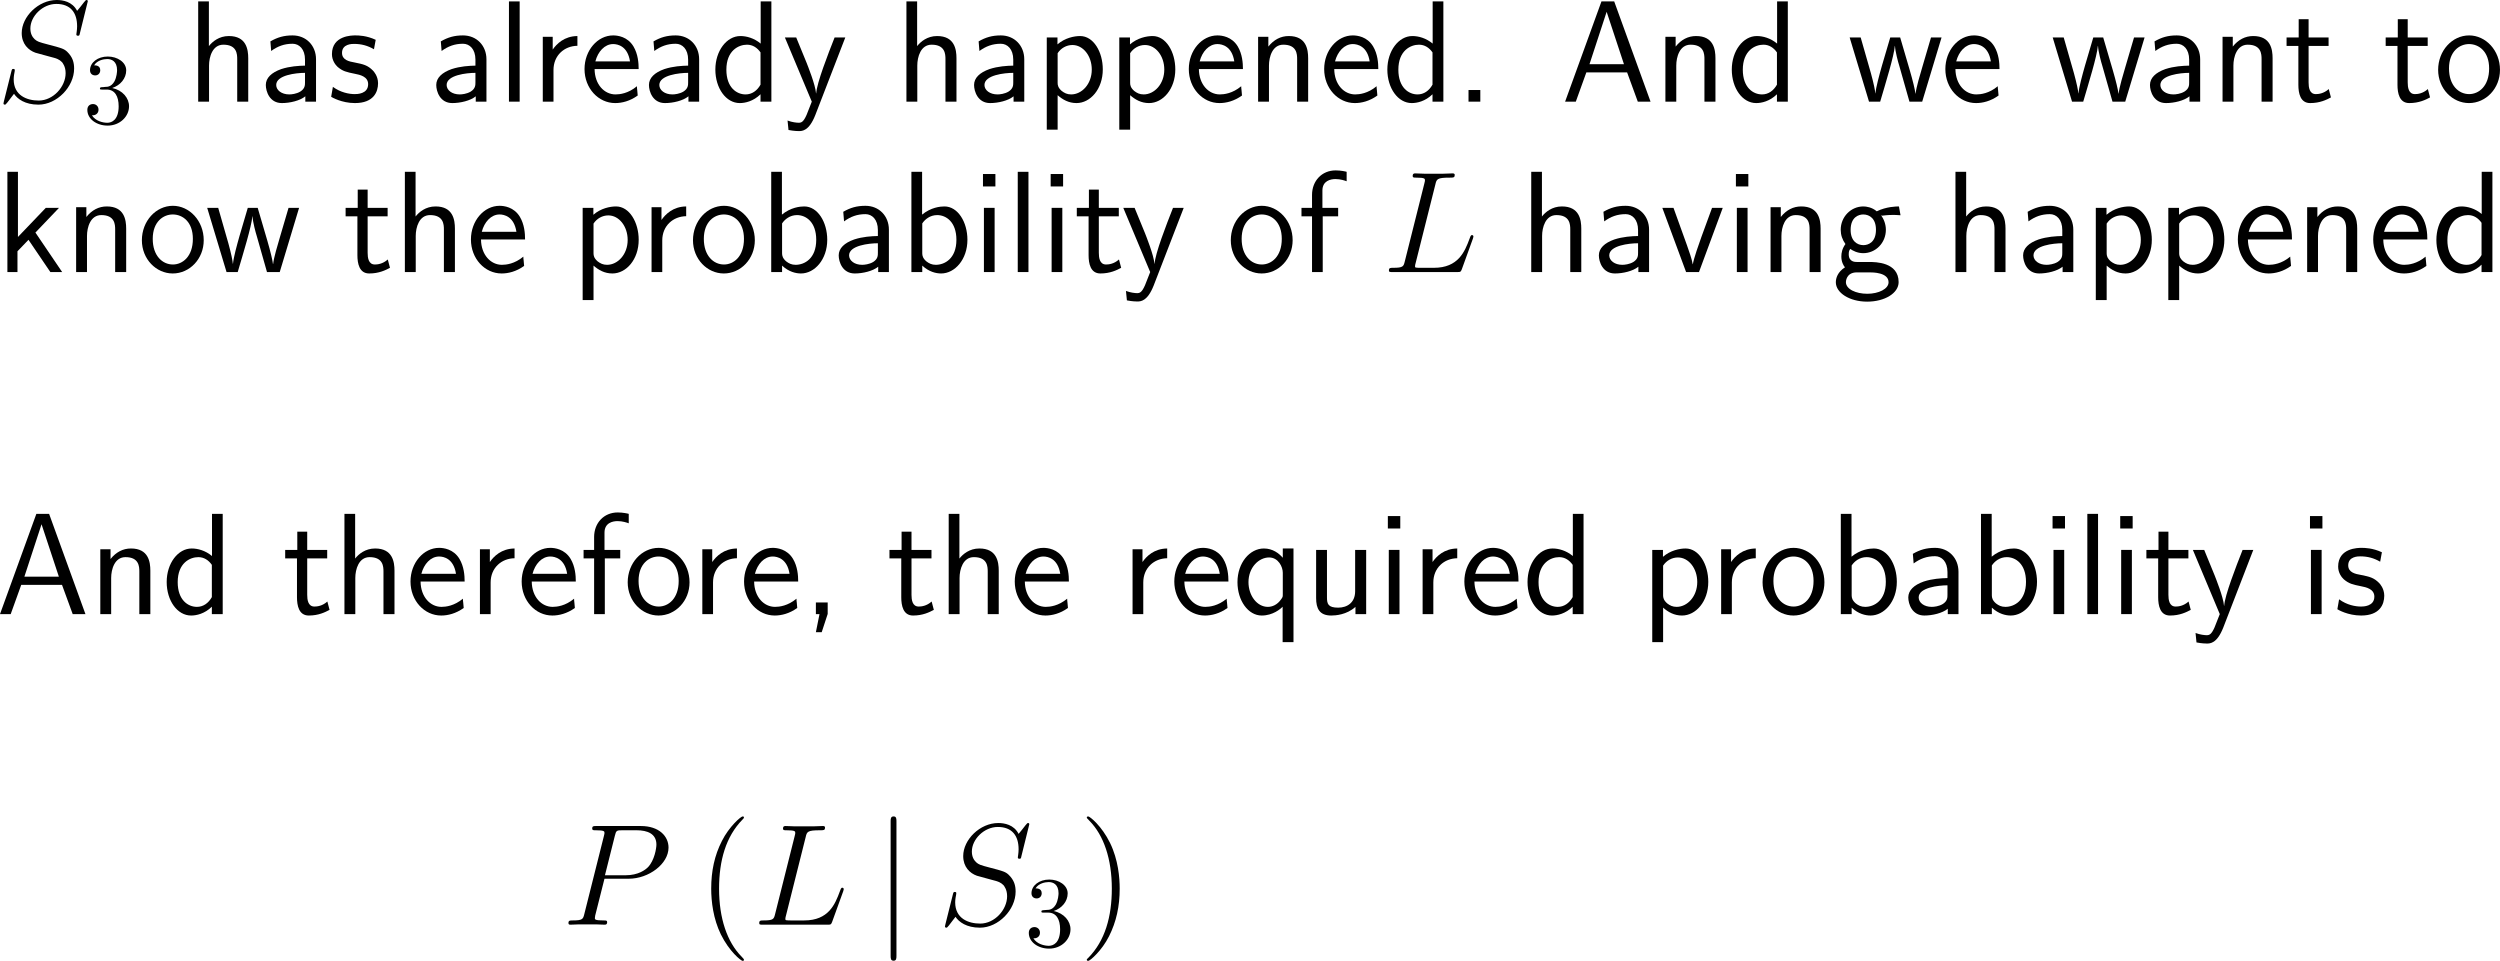 <?xml version="1.0" encoding="UTF-8"?>
<svg xmlns="http://www.w3.org/2000/svg" xmlns:xlink="http://www.w3.org/1999/xlink" width="310.283pt" height="119.259pt" viewBox="0 0 310.283 119.259" version="1.1">
<g id="surface1">
<path style=" stroke:none;fill-rule:nonzero;fill:rgb(0%,0%,0%);fill-opacity:1;" d="M 10.898 0.156 C 10.898 0 10.781 0 10.742 0 C 10.664 0 10.645 0.02 10.43 0.273 C 10.332 0.41 9.59 1.348 9.57 1.348 C 8.984 0.195 7.793 0 7.051 0 C 4.766 0 2.695 2.07 2.695 4.102 C 2.695 5.449 3.516 6.23 4.395 6.543 C 4.59 6.602 5.645 6.895 6.172 7.031 C 7.09 7.266 7.324 7.344 7.715 7.734 C 7.773 7.832 8.145 8.242 8.145 9.082 C 8.145 10.762 6.602 12.48 4.805 12.48 C 3.34 12.48 1.699 11.855 1.699 9.844 C 1.699 9.492 1.777 9.062 1.816 8.887 C 1.816 8.828 1.836 8.75 1.836 8.711 C 1.836 8.633 1.816 8.555 1.66 8.555 C 1.504 8.555 1.484 8.574 1.406 8.887 L 0.488 12.559 C 0.488 12.578 0.43 12.812 0.43 12.832 C 0.43 12.988 0.566 12.988 0.605 12.988 C 0.684 12.988 0.703 12.969 0.918 12.715 L 1.738 11.641 C 2.168 12.285 3.105 12.988 4.766 12.988 C 7.07 12.988 9.199 10.762 9.199 8.516 C 9.199 7.754 9.023 7.09 8.34 6.426 C 7.949 6.055 7.637 5.957 5.977 5.527 C 4.785 5.215 4.629 5.156 4.297 4.863 C 3.984 4.57 3.77 4.141 3.77 3.535 C 3.77 2.012 5.293 0.488 6.992 0.488 C 8.75 0.488 9.57 1.562 9.57 3.262 C 9.57 3.73 9.473 4.199 9.473 4.277 C 9.473 4.434 9.629 4.434 9.688 4.434 C 9.844 4.434 9.863 4.395 9.922 4.102 Z M 10.898 0.156 "/>
<path style=" stroke:none;fill-rule:nonzero;fill:rgb(0%,0%,0%);fill-opacity:1;" d="M 13.926 10.922 C 14.941 10.59 15.664 9.73 15.664 8.734 C 15.664 7.719 14.57 7.016 13.379 7.016 C 12.129 7.016 11.172 7.758 11.172 8.715 C 11.172 9.125 11.445 9.359 11.816 9.359 C 12.188 9.359 12.441 9.086 12.441 8.715 C 12.441 8.109 11.855 8.109 11.68 8.109 C 12.051 7.484 12.871 7.328 13.32 7.328 C 13.848 7.328 14.531 7.602 14.531 8.715 C 14.531 8.871 14.492 9.594 14.18 10.141 C 13.809 10.746 13.379 10.785 13.066 10.785 C 12.969 10.805 12.676 10.824 12.578 10.824 C 12.48 10.844 12.402 10.863 12.402 10.98 C 12.402 11.117 12.48 11.117 12.695 11.117 L 13.242 11.117 C 14.258 11.117 14.727 11.957 14.727 13.188 C 14.727 14.887 13.867 15.238 13.32 15.238 C 12.773 15.238 11.836 15.023 11.406 14.301 C 11.836 14.359 12.227 14.086 12.227 13.617 C 12.227 13.168 11.895 12.914 11.543 12.914 C 11.23 12.914 10.84 13.09 10.84 13.637 C 10.84 14.77 11.992 15.59 13.359 15.59 C 14.883 15.59 16.016 14.457 16.016 13.188 C 16.016 12.172 15.215 11.195 13.926 10.922 Z M 13.926 10.922 "/>
<path style=" stroke:none;fill-rule:nonzero;fill:rgb(0%,0%,0%);fill-opacity:1;" d="M 30.809 7.227 C 30.809 6.133 30.574 4.473 28.406 4.473 C 27.176 4.473 26.355 5.176 25.926 5.723 L 25.926 0.176 L 24.598 0.176 L 24.598 12.617 L 25.945 12.617 L 25.945 8.145 C 25.945 7.051 26.375 5.547 27.723 5.547 C 29.402 5.547 29.441 6.719 29.441 7.344 L 29.441 12.617 L 30.809 12.617 Z M 30.809 7.227 "/>
<path style=" stroke:none;fill-rule:nonzero;fill:rgb(0%,0%,0%);fill-opacity:1;" d="M 39.223 7.363 C 39.223 5.645 37.992 4.395 36.312 4.395 C 35.238 4.395 34.438 4.629 33.559 5.137 L 33.656 6.328 C 34.457 5.742 35.277 5.43 36.312 5.43 C 37.133 5.43 37.855 6.094 37.855 7.402 L 37.855 8.145 C 37.055 8.164 35.98 8.223 34.906 8.574 C 33.695 9.004 32.992 9.668 32.992 10.547 C 32.992 11.348 33.461 12.793 34.984 12.793 C 35.98 12.793 37.23 12.5 37.895 11.953 L 37.895 12.617 L 39.223 12.617 Z M 37.855 10.215 C 37.855 10.566 37.855 10.996 37.27 11.367 C 36.781 11.66 36.176 11.719 35.902 11.719 C 34.945 11.719 34.281 11.191 34.281 10.547 C 34.281 9.316 36.762 9.043 37.855 9.043 Z M 37.855 10.215 "/>
<path style=" stroke:none;fill-rule:nonzero;fill:rgb(0%,0%,0%);fill-opacity:1;" d="M 46.629 4.941 C 45.496 4.414 44.52 4.395 44.109 4.395 C 43.699 4.395 41.199 4.395 41.199 6.719 C 41.199 7.5 41.629 8.047 41.902 8.301 C 42.547 8.848 42.996 8.945 44.051 9.16 C 44.656 9.277 45.691 9.492 45.691 10.449 C 45.691 11.68 44.285 11.68 44.031 11.68 C 43.328 11.68 42.273 11.484 41.316 10.781 L 41.102 12.012 C 41.18 12.07 42.41 12.793 44.051 12.793 C 46.375 12.793 46.922 11.406 46.922 10.332 C 46.922 9.434 46.375 8.848 46.297 8.77 C 45.633 8.086 45.086 7.969 44.012 7.754 C 43.348 7.637 42.449 7.461 42.449 6.562 C 42.449 5.449 43.699 5.449 43.934 5.449 C 44.871 5.449 45.633 5.664 46.414 6.113 Z M 46.629 4.941 "/>
<path style=" stroke:none;fill-rule:nonzero;fill:rgb(0%,0%,0%);fill-opacity:1;" d="M 60.375 7.363 C 60.375 5.645 59.145 4.395 57.465 4.395 C 56.391 4.395 55.59 4.629 54.711 5.137 L 54.809 6.328 C 55.609 5.742 56.43 5.43 57.465 5.43 C 58.285 5.43 59.008 6.094 59.008 7.402 L 59.008 8.145 C 58.207 8.164 57.133 8.223 56.059 8.574 C 54.848 9.004 54.145 9.668 54.145 10.547 C 54.145 11.348 54.613 12.793 56.137 12.793 C 57.133 12.793 58.383 12.5 59.047 11.953 L 59.047 12.617 L 60.375 12.617 Z M 59.008 10.215 C 59.008 10.566 59.008 10.996 58.422 11.367 C 57.934 11.66 57.328 11.719 57.055 11.719 C 56.098 11.719 55.434 11.191 55.434 10.547 C 55.434 9.316 57.914 9.043 59.008 9.043 Z M 59.008 10.215 "/>
<path style=" stroke:none;fill-rule:nonzero;fill:rgb(0%,0%,0%);fill-opacity:1;" d="M 64.496 0.176 L 63.168 0.176 L 63.168 12.617 L 64.496 12.617 Z M 64.496 0.176 "/>
<path style=" stroke:none;fill-rule:nonzero;fill:rgb(0%,0%,0%);fill-opacity:1;" d="M 68.695 8.691 C 68.695 6.875 70.043 5.703 71.664 5.684 L 71.664 4.473 C 70.023 4.492 69.086 5.449 68.598 6.152 L 68.598 4.57 L 67.367 4.57 L 67.367 12.617 L 68.695 12.617 Z M 68.695 8.691 "/>
<path style=" stroke:none;fill-rule:nonzero;fill:rgb(0%,0%,0%);fill-opacity:1;" d="M 79.266 8.574 C 79.266 7.812 79.188 6.719 78.621 5.762 C 77.879 4.531 76.629 4.395 76.102 4.395 C 74.168 4.395 72.547 6.25 72.547 8.574 C 72.547 10.957 74.266 12.793 76.355 12.793 C 77.176 12.793 78.172 12.559 79.148 11.855 C 79.148 11.777 79.09 11.211 79.09 11.191 C 79.07 11.172 79.051 10.762 79.051 10.703 C 77.977 11.602 76.922 11.719 76.395 11.719 C 75.008 11.719 73.816 10.488 73.797 8.574 Z M 73.895 7.617 C 74.207 6.406 75.047 5.469 76.102 5.469 C 76.668 5.469 77.898 5.723 78.191 7.617 Z M 73.895 7.617 "/>
<path style=" stroke:none;fill-rule:nonzero;fill:rgb(0%,0%,0%);fill-opacity:1;" d="M 86.773 7.363 C 86.773 5.645 85.543 4.395 83.863 4.395 C 82.789 4.395 81.988 4.629 81.109 5.137 L 81.207 6.328 C 82.008 5.742 82.828 5.43 83.863 5.43 C 84.684 5.43 85.406 6.094 85.406 7.402 L 85.406 8.145 C 84.605 8.164 83.531 8.223 82.457 8.574 C 81.246 9.004 80.543 9.668 80.543 10.547 C 80.543 11.348 81.012 12.793 82.535 12.793 C 83.531 12.793 84.781 12.5 85.445 11.953 L 85.445 12.617 L 86.773 12.617 Z M 85.406 10.215 C 85.406 10.566 85.406 10.996 84.82 11.367 C 84.332 11.66 83.727 11.719 83.453 11.719 C 82.496 11.719 81.832 11.191 81.832 10.547 C 81.832 9.316 84.312 9.043 85.406 9.043 Z M 85.406 10.215 "/>
<path style=" stroke:none;fill-rule:nonzero;fill:rgb(0%,0%,0%);fill-opacity:1;" d="M 95.738 0.176 L 94.41 0.176 L 94.41 5.41 C 93.59 4.727 92.652 4.473 91.891 4.473 C 90.191 4.473 88.785 6.309 88.785 8.633 C 88.785 10.957 90.113 12.793 91.812 12.793 C 92.477 12.793 93.492 12.578 94.391 11.699 L 94.391 12.617 L 95.738 12.617 Z M 94.391 10.508 C 93.961 11.27 93.316 11.719 92.535 11.719 C 91.441 11.719 90.152 10.879 90.152 8.652 C 90.152 6.27 91.676 5.547 92.711 5.547 C 93.414 5.547 93.98 5.918 94.391 6.504 Z M 94.391 10.508 "/>
<path style=" stroke:none;fill-rule:nonzero;fill:rgb(0%,0%,0%);fill-opacity:1;" d="M 104.914 4.648 L 103.586 4.648 C 102.746 6.777 101.379 10.293 101.301 11.582 L 101.281 11.582 C 101.203 10.527 100.246 8.145 100.109 7.793 L 98.82 4.648 L 97.414 4.648 L 100.754 12.617 L 100.109 14.258 C 99.719 15.137 99.465 15.234 99.133 15.234 C 98.879 15.234 98.312 15.176 97.746 14.961 L 97.863 16.133 C 97.961 16.152 98.566 16.27 99.133 16.27 C 99.562 16.27 100.402 16.27 101.184 14.297 Z M 104.914 4.648 "/>
<path style=" stroke:none;fill-rule:nonzero;fill:rgb(0%,0%,0%);fill-opacity:1;" d="M 118.711 7.227 C 118.711 6.133 118.477 4.473 116.309 4.473 C 115.078 4.473 114.258 5.176 113.828 5.723 L 113.828 0.176 L 112.5 0.176 L 112.5 12.617 L 113.848 12.617 L 113.848 8.145 C 113.848 7.051 114.277 5.547 115.625 5.547 C 117.305 5.547 117.344 6.719 117.344 7.344 L 117.344 12.617 L 118.711 12.617 Z M 118.711 7.227 "/>
<path style=" stroke:none;fill-rule:nonzero;fill:rgb(0%,0%,0%);fill-opacity:1;" d="M 127.125 7.363 C 127.125 5.645 125.895 4.395 124.215 4.395 C 123.141 4.395 122.34 4.629 121.461 5.137 L 121.559 6.328 C 122.359 5.742 123.18 5.43 124.215 5.43 C 125.035 5.43 125.758 6.094 125.758 7.402 L 125.758 8.145 C 124.957 8.164 123.883 8.223 122.809 8.574 C 121.598 9.004 120.895 9.668 120.895 10.547 C 120.895 11.348 121.363 12.793 122.887 12.793 C 123.883 12.793 125.133 12.5 125.797 11.953 L 125.797 12.617 L 127.125 12.617 Z M 125.758 10.215 C 125.758 10.566 125.758 10.996 125.172 11.367 C 124.684 11.66 124.078 11.719 123.805 11.719 C 122.848 11.719 122.184 11.191 122.184 10.547 C 122.184 9.316 124.664 9.043 125.758 9.043 Z M 125.758 10.215 "/>
<path style=" stroke:none;fill-rule:nonzero;fill:rgb(0%,0%,0%);fill-opacity:1;" d="M 131.266 11.816 C 131.891 12.363 132.633 12.793 133.609 12.793 C 135.328 12.793 136.871 11.055 136.871 8.613 C 136.871 6.445 135.719 4.473 134.059 4.473 C 133.316 4.473 132.164 4.707 131.246 5.508 L 131.246 4.648 L 129.918 4.648 L 129.918 16.094 L 131.266 16.094 Z M 131.266 6.602 C 131.676 5.977 132.359 5.586 133.102 5.586 C 134.43 5.586 135.504 6.934 135.504 8.633 C 135.504 10.43 134.273 11.719 132.945 11.719 C 132.438 11.719 132.105 11.543 131.773 11.289 C 131.324 10.898 131.266 10.566 131.266 10.293 Z M 131.266 6.602 "/>
<path style=" stroke:none;fill-rule:nonzero;fill:rgb(0%,0%,0%);fill-opacity:1;" d="M 140.266 11.816 C 140.891 12.363 141.633 12.793 142.609 12.793 C 144.328 12.793 145.871 11.055 145.871 8.613 C 145.871 6.445 144.719 4.473 143.059 4.473 C 142.316 4.473 141.164 4.707 140.246 5.508 L 140.246 4.648 L 138.918 4.648 L 138.918 16.094 L 140.266 16.094 Z M 140.266 6.602 C 140.676 5.977 141.359 5.586 142.102 5.586 C 143.43 5.586 144.504 6.934 144.504 8.633 C 144.504 10.43 143.273 11.719 141.945 11.719 C 141.438 11.719 141.105 11.543 140.773 11.289 C 140.324 10.898 140.266 10.566 140.266 10.293 Z M 140.266 6.602 "/>
<path style=" stroke:none;fill-rule:nonzero;fill:rgb(0%,0%,0%);fill-opacity:1;" d="M 154.266 8.574 C 154.266 7.812 154.188 6.719 153.621 5.762 C 152.879 4.531 151.629 4.395 151.102 4.395 C 149.168 4.395 147.547 6.25 147.547 8.574 C 147.547 10.957 149.266 12.793 151.355 12.793 C 152.176 12.793 153.172 12.559 154.148 11.855 C 154.148 11.777 154.09 11.211 154.09 11.191 C 154.07 11.172 154.051 10.762 154.051 10.703 C 152.977 11.602 151.922 11.719 151.395 11.719 C 150.008 11.719 148.816 10.488 148.797 8.574 Z M 148.895 7.617 C 149.207 6.406 150.047 5.469 151.102 5.469 C 151.668 5.469 152.898 5.723 153.191 7.617 Z M 148.895 7.617 "/>
<path style=" stroke:none;fill-rule:nonzero;fill:rgb(0%,0%,0%);fill-opacity:1;" d="M 162.359 7.227 C 162.359 6.133 162.125 4.473 159.957 4.473 C 158.961 4.473 158.102 4.922 157.418 5.781 L 157.418 4.57 L 156.148 4.57 L 156.148 12.617 L 157.496 12.617 L 157.496 8.145 C 157.496 7.051 157.926 5.547 159.273 5.547 C 160.953 5.547 160.992 6.719 160.992 7.344 L 160.992 12.617 L 162.359 12.617 Z M 162.359 7.227 "/>
<path style=" stroke:none;fill-rule:nonzero;fill:rgb(0%,0%,0%);fill-opacity:1;" d="M 171.066 8.574 C 171.066 7.812 170.988 6.719 170.422 5.762 C 169.68 4.531 168.43 4.395 167.902 4.395 C 165.969 4.395 164.348 6.25 164.348 8.574 C 164.348 10.957 166.066 12.793 168.156 12.793 C 168.977 12.793 169.973 12.559 170.949 11.855 C 170.949 11.777 170.891 11.211 170.891 11.191 C 170.871 11.172 170.852 10.762 170.852 10.703 C 169.777 11.602 168.723 11.719 168.195 11.719 C 166.809 11.719 165.617 10.488 165.598 8.574 Z M 165.695 7.617 C 166.008 6.406 166.848 5.469 167.902 5.469 C 168.469 5.469 169.699 5.723 169.992 7.617 Z M 165.695 7.617 "/>
<path style=" stroke:none;fill-rule:nonzero;fill:rgb(0%,0%,0%);fill-opacity:1;" d="M 179.141 0.176 L 177.812 0.176 L 177.812 5.41 C 176.992 4.727 176.055 4.473 175.293 4.473 C 173.594 4.473 172.188 6.309 172.188 8.633 C 172.188 10.957 173.516 12.793 175.215 12.793 C 175.879 12.793 176.895 12.578 177.793 11.699 L 177.793 12.617 L 179.141 12.617 Z M 177.793 10.508 C 177.363 11.27 176.719 11.719 175.938 11.719 C 174.844 11.719 173.555 10.879 173.555 8.652 C 173.555 6.27 175.078 5.547 176.113 5.547 C 176.816 5.547 177.383 5.918 177.793 6.504 Z M 177.793 10.508 "/>
<path style=" stroke:none;fill-rule:nonzero;fill:rgb(0%,0%,0%);fill-opacity:1;" d="M 183.727 11.172 L 182.262 11.172 L 182.262 12.617 L 183.727 12.617 Z M 183.727 11.172 "/>
<path style=" stroke:none;fill-rule:nonzero;fill:rgb(0%,0%,0%);fill-opacity:1;" d="M 200.344 0.176 L 198.762 0.176 L 194.25 12.617 L 195.578 12.617 L 196.887 8.984 L 201.945 8.984 L 203.273 12.617 L 204.855 12.617 Z M 199.406 1.465 L 201.555 7.969 L 197.277 7.969 Z M 199.406 1.465 "/>
<path style=" stroke:none;fill-rule:nonzero;fill:rgb(0%,0%,0%);fill-opacity:1;" d="M 212.91 7.227 C 212.91 6.133 212.676 4.473 210.508 4.473 C 209.512 4.473 208.652 4.922 207.969 5.781 L 207.969 4.57 L 206.699 4.57 L 206.699 12.617 L 208.047 12.617 L 208.047 8.145 C 208.047 7.051 208.477 5.547 209.824 5.547 C 211.504 5.547 211.543 6.719 211.543 7.344 L 211.543 12.617 L 212.91 12.617 Z M 212.91 7.227 "/>
<path style=" stroke:none;fill-rule:nonzero;fill:rgb(0%,0%,0%);fill-opacity:1;" d="M 221.891 0.176 L 220.562 0.176 L 220.562 5.41 C 219.742 4.727 218.805 4.473 218.043 4.473 C 216.344 4.473 214.938 6.309 214.938 8.633 C 214.938 10.957 216.266 12.793 217.965 12.793 C 218.629 12.793 219.645 12.578 220.543 11.699 L 220.543 12.617 L 221.891 12.617 Z M 220.543 10.508 C 220.113 11.27 219.469 11.719 218.688 11.719 C 217.594 11.719 216.305 10.879 216.305 8.652 C 216.305 6.27 217.828 5.547 218.863 5.547 C 219.566 5.547 220.133 5.918 220.543 6.504 Z M 220.543 10.508 "/>
<path style=" stroke:none;fill-rule:nonzero;fill:rgb(0%,0%,0%);fill-opacity:1;" d="M 240.973 4.648 L 239.664 4.648 L 238.59 8.301 C 238.336 9.16 237.828 10.84 237.75 11.621 L 237.73 11.621 C 237.691 11.191 237.398 9.98 237.027 8.711 L 235.836 4.648 L 234.605 4.648 L 233.57 8.164 C 233.258 9.277 232.828 10.82 232.77 11.582 L 232.75 11.582 C 232.73 11.23 232.535 10.293 232.203 9.082 L 230.934 4.648 L 229.566 4.648 L 231.969 12.617 L 233.355 12.617 C 234.02 10.352 235.074 6.953 235.172 5.703 L 235.191 5.703 C 235.23 6.426 235.582 7.715 235.719 8.145 L 236.988 12.617 L 238.57 12.617 Z M 240.973 4.648 "/>
<path style=" stroke:none;fill-rule:nonzero;fill:rgb(0%,0%,0%);fill-opacity:1;" d="M 248.164 8.574 C 248.164 7.812 248.086 6.719 247.52 5.762 C 246.777 4.531 245.527 4.395 245 4.395 C 243.066 4.395 241.445 6.25 241.445 8.574 C 241.445 10.957 243.164 12.793 245.254 12.793 C 246.074 12.793 247.07 12.559 248.047 11.855 C 248.047 11.777 247.988 11.211 247.988 11.191 C 247.969 11.172 247.949 10.762 247.949 10.703 C 246.875 11.602 245.82 11.719 245.293 11.719 C 243.906 11.719 242.715 10.488 242.695 8.574 Z M 242.793 7.617 C 243.105 6.406 243.945 5.469 245 5.469 C 245.566 5.469 246.797 5.723 247.09 7.617 Z M 242.793 7.617 "/>
<path style=" stroke:none;fill-rule:nonzero;fill:rgb(0%,0%,0%);fill-opacity:1;" d="M 266.172 4.648 L 264.863 4.648 L 263.789 8.301 C 263.535 9.16 263.027 10.84 262.949 11.621 L 262.93 11.621 C 262.891 11.191 262.598 9.98 262.227 8.711 L 261.035 4.648 L 259.805 4.648 L 258.77 8.164 C 258.457 9.277 258.027 10.82 257.969 11.582 L 257.949 11.582 C 257.93 11.23 257.734 10.293 257.402 9.082 L 256.133 4.648 L 254.766 4.648 L 257.168 12.617 L 258.555 12.617 C 259.219 10.352 260.273 6.953 260.371 5.703 L 260.391 5.703 C 260.43 6.426 260.781 7.715 260.918 8.145 L 262.188 12.617 L 263.77 12.617 Z M 266.172 4.648 "/>
<path style=" stroke:none;fill-rule:nonzero;fill:rgb(0%,0%,0%);fill-opacity:1;" d="M 273.07 7.363 C 273.07 5.645 271.84 4.395 270.16 4.395 C 269.086 4.395 268.285 4.629 267.406 5.137 L 267.504 6.328 C 268.305 5.742 269.125 5.43 270.16 5.43 C 270.98 5.43 271.703 6.094 271.703 7.402 L 271.703 8.145 C 270.902 8.164 269.828 8.223 268.754 8.574 C 267.543 9.004 266.84 9.668 266.84 10.547 C 266.84 11.348 267.309 12.793 268.832 12.793 C 269.828 12.793 271.078 12.5 271.742 11.953 L 271.742 12.617 L 273.07 12.617 Z M 271.703 10.215 C 271.703 10.566 271.703 10.996 271.117 11.367 C 270.629 11.66 270.023 11.719 269.75 11.719 C 268.793 11.719 268.129 11.191 268.129 10.547 C 268.129 9.316 270.609 9.043 271.703 9.043 Z M 271.703 10.215 "/>
<path style=" stroke:none;fill-rule:nonzero;fill:rgb(0%,0%,0%);fill-opacity:1;" d="M 282.059 7.227 C 282.059 6.133 281.824 4.473 279.656 4.473 C 278.66 4.473 277.801 4.922 277.117 5.781 L 277.117 4.57 L 275.848 4.57 L 275.848 12.617 L 277.195 12.617 L 277.195 8.145 C 277.195 7.051 277.625 5.547 278.973 5.547 C 280.652 5.547 280.691 6.719 280.691 7.344 L 280.691 12.617 L 282.059 12.617 Z M 282.059 7.227 "/>
<path style=" stroke:none;fill-rule:nonzero;fill:rgb(0%,0%,0%);fill-opacity:1;" d="M 286.527 5.703 L 289.008 5.703 L 289.008 4.648 L 286.527 4.648 L 286.527 2.383 L 285.297 2.383 L 285.297 4.648 L 283.793 4.648 L 283.793 5.703 L 285.258 5.703 L 285.258 10.527 C 285.258 11.562 285.492 12.793 286.723 12.793 C 287.934 12.793 288.754 12.383 289.301 12.09 L 289.027 11.055 C 288.402 11.621 287.738 11.68 287.426 11.68 C 286.625 11.68 286.527 10.84 286.527 10.215 Z M 286.527 5.703 "/>
<path style=" stroke:none;fill-rule:nonzero;fill:rgb(0%,0%,0%);fill-opacity:1;" d="M 298.828 5.703 L 301.309 5.703 L 301.309 4.648 L 298.828 4.648 L 298.828 2.383 L 297.598 2.383 L 297.598 4.648 L 296.094 4.648 L 296.094 5.703 L 297.559 5.703 L 297.559 10.527 C 297.559 11.562 297.793 12.793 299.023 12.793 C 300.234 12.793 301.055 12.383 301.602 12.09 L 301.328 11.055 C 300.703 11.621 300.039 11.68 299.727 11.68 C 298.926 11.68 298.828 10.84 298.828 10.215 Z M 298.828 5.703 "/>
<path style=" stroke:none;fill-rule:nonzero;fill:rgb(0%,0%,0%);fill-opacity:1;" d="M 310.281 8.672 C 310.281 6.25 308.504 4.395 306.453 4.395 C 304.344 4.395 302.605 6.289 302.605 8.672 C 302.605 11.016 304.383 12.793 306.434 12.793 C 308.543 12.793 310.281 10.977 310.281 8.672 Z M 306.453 11.68 C 305.164 11.68 303.953 10.605 303.953 8.496 C 303.953 6.328 305.301 5.469 306.434 5.469 C 307.664 5.469 308.934 6.387 308.934 8.496 C 308.934 10.703 307.645 11.68 306.453 11.68 Z M 306.453 11.68 "/>
<path style=" stroke:none;fill-rule:nonzero;fill:rgb(0%,0%,0%);fill-opacity:1;" d="M 4.395 28.863 L 7.324 25.797 L 5.684 25.797 L 2.227 29.41 L 2.227 21.324 L 0.918 21.324 L 0.918 33.766 L 2.168 33.766 L 2.168 31.188 L 3.535 29.762 L 6.25 33.766 L 7.715 33.766 Z M 4.395 28.863 "/>
<path style=" stroke:none;fill-rule:nonzero;fill:rgb(0%,0%,0%);fill-opacity:1;" d="M 15.66 28.375 C 15.66 27.281 15.426 25.621 13.258 25.621 C 12.262 25.621 11.402 26.07 10.719 26.93 L 10.719 25.719 L 9.449 25.719 L 9.449 33.766 L 10.797 33.766 L 10.797 29.293 C 10.797 28.199 11.227 26.695 12.574 26.695 C 14.254 26.695 14.293 27.867 14.293 28.492 L 14.293 33.766 L 15.66 33.766 Z M 15.66 28.375 "/>
<path style=" stroke:none;fill-rule:nonzero;fill:rgb(0%,0%,0%);fill-opacity:1;" d="M 25.285 29.82 C 25.285 27.398 23.508 25.543 21.457 25.543 C 19.348 25.543 17.609 27.438 17.609 29.82 C 17.609 32.164 19.387 33.941 21.438 33.941 C 23.547 33.941 25.285 32.125 25.285 29.82 Z M 21.457 32.828 C 20.168 32.828 18.957 31.754 18.957 29.645 C 18.957 27.477 20.305 26.617 21.438 26.617 C 22.668 26.617 23.938 27.535 23.938 29.645 C 23.938 31.852 22.648 32.828 21.457 32.828 Z M 21.457 32.828 "/>
<path style=" stroke:none;fill-rule:nonzero;fill:rgb(0%,0%,0%);fill-opacity:1;" d="M 37.121 25.797 L 35.812 25.797 L 34.738 29.449 C 34.484 30.309 33.977 31.988 33.898 32.77 L 33.879 32.77 C 33.84 32.34 33.547 31.129 33.176 29.859 L 31.984 25.797 L 30.754 25.797 L 29.719 29.312 C 29.406 30.426 28.977 31.969 28.918 32.73 L 28.898 32.73 C 28.879 32.379 28.684 31.441 28.352 30.23 L 27.082 25.797 L 25.715 25.797 L 28.117 33.766 L 29.504 33.766 C 30.168 31.5 31.223 28.102 31.32 26.852 L 31.34 26.852 C 31.379 27.574 31.73 28.863 31.867 29.293 L 33.137 33.766 L 34.719 33.766 Z M 37.121 25.797 "/>
<path style=" stroke:none;fill-rule:nonzero;fill:rgb(0%,0%,0%);fill-opacity:1;" d="M 45.629 26.852 L 48.109 26.852 L 48.109 25.797 L 45.629 25.797 L 45.629 23.531 L 44.398 23.531 L 44.398 25.797 L 42.895 25.797 L 42.895 26.852 L 44.359 26.852 L 44.359 31.676 C 44.359 32.711 44.594 33.941 45.824 33.941 C 47.035 33.941 47.855 33.531 48.402 33.238 L 48.129 32.203 C 47.504 32.77 46.84 32.828 46.527 32.828 C 45.727 32.828 45.629 31.988 45.629 31.363 Z M 45.629 26.852 "/>
<path style=" stroke:none;fill-rule:nonzero;fill:rgb(0%,0%,0%);fill-opacity:1;" d="M 56.461 28.375 C 56.461 27.281 56.227 25.621 54.059 25.621 C 52.828 25.621 52.008 26.324 51.578 26.871 L 51.578 21.324 L 50.25 21.324 L 50.25 33.766 L 51.598 33.766 L 51.598 29.293 C 51.598 28.199 52.027 26.695 53.375 26.695 C 55.055 26.695 55.094 27.867 55.094 28.492 L 55.094 33.766 L 56.461 33.766 Z M 56.461 28.375 "/>
<path style=" stroke:none;fill-rule:nonzero;fill:rgb(0%,0%,0%);fill-opacity:1;" d="M 65.168 29.723 C 65.168 28.961 65.09 27.867 64.523 26.91 C 63.781 25.68 62.531 25.543 62.004 25.543 C 60.07 25.543 58.449 27.398 58.449 29.723 C 58.449 32.105 60.168 33.941 62.258 33.941 C 63.078 33.941 64.074 33.707 65.051 33.004 C 65.051 32.926 64.992 32.359 64.992 32.34 C 64.973 32.32 64.953 31.91 64.953 31.852 C 63.879 32.75 62.824 32.867 62.297 32.867 C 60.91 32.867 59.719 31.637 59.699 29.723 Z M 59.797 28.766 C 60.109 27.555 60.949 26.617 62.004 26.617 C 62.57 26.617 63.801 26.871 64.094 28.766 Z M 59.797 28.766 "/>
<path style=" stroke:none;fill-rule:nonzero;fill:rgb(0%,0%,0%);fill-opacity:1;" d="M 73.664 32.965 C 74.289 33.512 75.031 33.941 76.008 33.941 C 77.727 33.941 79.27 32.203 79.27 29.762 C 79.27 27.594 78.117 25.621 76.457 25.621 C 75.715 25.621 74.562 25.855 73.645 26.656 L 73.645 25.797 L 72.316 25.797 L 72.316 37.242 L 73.664 37.242 Z M 73.664 27.75 C 74.074 27.125 74.758 26.734 75.5 26.734 C 76.828 26.734 77.902 28.082 77.902 29.781 C 77.902 31.578 76.672 32.867 75.344 32.867 C 74.836 32.867 74.504 32.691 74.172 32.438 C 73.723 32.047 73.664 31.715 73.664 31.441 Z M 73.664 27.75 "/>
<path style=" stroke:none;fill-rule:nonzero;fill:rgb(0%,0%,0%);fill-opacity:1;" d="M 82.195 29.84 C 82.195 28.023 83.543 26.852 85.164 26.832 L 85.164 25.621 C 83.523 25.641 82.586 26.598 82.098 27.301 L 82.098 25.719 L 80.867 25.719 L 80.867 33.766 L 82.195 33.766 Z M 82.195 29.84 "/>
<path style=" stroke:none;fill-rule:nonzero;fill:rgb(0%,0%,0%);fill-opacity:1;" d="M 93.684 29.82 C 93.684 27.398 91.906 25.543 89.855 25.543 C 87.746 25.543 86.008 27.438 86.008 29.82 C 86.008 32.164 87.785 33.941 89.836 33.941 C 91.945 33.941 93.684 32.125 93.684 29.82 Z M 89.855 32.828 C 88.566 32.828 87.355 31.754 87.355 29.645 C 87.355 27.477 88.703 26.617 89.836 26.617 C 91.066 26.617 92.336 27.535 92.336 29.645 C 92.336 31.852 91.047 32.828 89.855 32.828 Z M 89.855 32.828 "/>
<path style=" stroke:none;fill-rule:nonzero;fill:rgb(0%,0%,0%);fill-opacity:1;" d="M 97.047 21.324 L 95.719 21.324 L 95.719 33.766 L 97.066 33.766 L 97.066 32.965 C 97.906 33.746 98.785 33.941 99.41 33.941 C 101.109 33.941 102.672 32.203 102.672 29.762 C 102.672 27.555 101.48 25.621 99.82 25.621 C 99.293 25.621 98.141 25.738 97.047 26.637 Z M 97.066 27.73 C 97.398 27.223 98.043 26.695 98.922 26.695 C 100.016 26.695 101.305 27.535 101.305 29.762 C 101.305 32.105 99.84 32.867 98.746 32.867 C 98.238 32.867 97.906 32.691 97.574 32.438 C 97.145 32.066 97.066 31.734 97.066 31.441 Z M 97.066 27.73 "/>
<path style=" stroke:none;fill-rule:nonzero;fill:rgb(0%,0%,0%);fill-opacity:1;" d="M 110.324 28.512 C 110.324 26.793 109.094 25.543 107.414 25.543 C 106.34 25.543 105.539 25.777 104.66 26.285 L 104.758 27.477 C 105.559 26.891 106.379 26.578 107.414 26.578 C 108.234 26.578 108.957 27.242 108.957 28.551 L 108.957 29.293 C 108.156 29.312 107.082 29.371 106.008 29.723 C 104.797 30.152 104.094 30.816 104.094 31.695 C 104.094 32.496 104.562 33.941 106.086 33.941 C 107.082 33.941 108.332 33.648 108.996 33.102 L 108.996 33.766 L 110.324 33.766 Z M 108.957 31.363 C 108.957 31.715 108.957 32.145 108.371 32.516 C 107.883 32.809 107.277 32.867 107.004 32.867 C 106.047 32.867 105.383 32.34 105.383 31.695 C 105.383 30.465 107.863 30.191 108.957 30.191 Z M 108.957 31.363 "/>
<path style=" stroke:none;fill-rule:nonzero;fill:rgb(0%,0%,0%);fill-opacity:1;" d="M 114.445 21.324 L 113.117 21.324 L 113.117 33.766 L 114.465 33.766 L 114.465 32.965 C 115.305 33.746 116.184 33.941 116.809 33.941 C 118.508 33.941 120.07 32.203 120.07 29.762 C 120.07 27.555 118.879 25.621 117.219 25.621 C 116.691 25.621 115.539 25.738 114.445 26.637 Z M 114.465 27.73 C 114.797 27.223 115.441 26.695 116.32 26.695 C 117.414 26.695 118.703 27.535 118.703 29.762 C 118.703 32.105 117.238 32.867 116.145 32.867 C 115.637 32.867 115.305 32.691 114.973 32.438 C 114.543 32.066 114.465 31.734 114.465 31.441 Z M 114.465 27.73 "/>
<path style=" stroke:none;fill-rule:nonzero;fill:rgb(0%,0%,0%);fill-opacity:1;" d="M 123.543 21.598 L 122 21.598 L 122 23.141 L 123.543 23.141 Z M 123.445 25.797 L 122.117 25.797 L 122.117 33.766 L 123.445 33.766 Z M 123.445 25.797 "/>
<path style=" stroke:none;fill-rule:nonzero;fill:rgb(0%,0%,0%);fill-opacity:1;" d="M 127.645 21.324 L 126.316 21.324 L 126.316 33.766 L 127.645 33.766 Z M 127.645 21.324 "/>
<path style=" stroke:none;fill-rule:nonzero;fill:rgb(0%,0%,0%);fill-opacity:1;" d="M 131.945 21.598 L 130.402 21.598 L 130.402 23.141 L 131.945 23.141 Z M 131.848 25.797 L 130.52 25.797 L 130.52 33.766 L 131.848 33.766 Z M 131.848 25.797 "/>
<path style=" stroke:none;fill-rule:nonzero;fill:rgb(0%,0%,0%);fill-opacity:1;" d="M 136.379 26.852 L 138.859 26.852 L 138.859 25.797 L 136.379 25.797 L 136.379 23.531 L 135.148 23.531 L 135.148 25.797 L 133.645 25.797 L 133.645 26.852 L 135.109 26.852 L 135.109 31.676 C 135.109 32.711 135.344 33.941 136.574 33.941 C 137.785 33.941 138.605 33.531 139.152 33.238 L 138.879 32.203 C 138.254 32.77 137.59 32.828 137.277 32.828 C 136.477 32.828 136.379 31.988 136.379 31.363 Z M 136.379 26.852 "/>
<path style=" stroke:none;fill-rule:nonzero;fill:rgb(0%,0%,0%);fill-opacity:1;" d="M 146.914 25.797 L 145.586 25.797 C 144.746 27.926 143.379 31.441 143.301 32.73 L 143.281 32.73 C 143.203 31.676 142.246 29.293 142.109 28.941 L 140.82 25.797 L 139.414 25.797 L 142.754 33.766 L 142.109 35.406 C 141.719 36.285 141.465 36.383 141.133 36.383 C 140.879 36.383 140.312 36.324 139.746 36.109 L 139.863 37.281 C 139.961 37.301 140.566 37.418 141.133 37.418 C 141.562 37.418 142.402 37.418 143.184 35.445 Z M 146.914 25.797 "/>
<path style=" stroke:none;fill-rule:nonzero;fill:rgb(0%,0%,0%);fill-opacity:1;" d="M 160.434 29.82 C 160.434 27.398 158.656 25.543 156.605 25.543 C 154.496 25.543 152.758 27.438 152.758 29.82 C 152.758 32.164 154.535 33.941 156.586 33.941 C 158.695 33.941 160.434 32.125 160.434 29.82 Z M 156.605 32.828 C 155.316 32.828 154.105 31.754 154.105 29.645 C 154.105 27.477 155.453 26.617 156.586 26.617 C 157.816 26.617 159.086 27.535 159.086 29.645 C 159.086 31.852 157.797 32.828 156.605 32.828 Z M 156.605 32.828 "/>
<path style=" stroke:none;fill-rule:nonzero;fill:rgb(0%,0%,0%);fill-opacity:1;" d="M 164.168 26.852 L 166.082 26.852 L 166.082 25.797 L 164.129 25.797 L 164.129 23.648 C 164.129 22.438 165.145 22.223 165.75 22.223 C 166.375 22.223 166.922 22.418 167.137 22.496 L 167.137 21.324 C 167.02 21.285 166.414 21.148 165.77 21.148 C 164.051 21.148 162.84 22.457 162.84 24.195 L 162.84 25.797 L 161.531 25.797 L 161.531 26.852 L 162.84 26.852 L 162.84 33.766 L 164.168 33.766 Z M 164.168 26.852 "/>
<path style=" stroke:none;fill-rule:nonzero;fill:rgb(0%,0%,0%);fill-opacity:1;" d="M 178.145 22.906 C 178.301 22.223 178.359 22.047 179.941 22.047 C 180.41 22.047 180.547 22.047 180.547 21.695 C 180.547 21.52 180.352 21.52 180.273 21.52 C 179.922 21.52 179.512 21.559 179.141 21.559 L 176.738 21.559 C 176.406 21.559 176.016 21.52 175.664 21.52 C 175.527 21.52 175.332 21.52 175.332 21.852 C 175.332 22.047 175.488 22.047 175.762 22.047 C 176.855 22.047 176.855 22.184 176.855 22.379 C 176.855 22.418 176.855 22.516 176.777 22.789 L 174.355 32.438 C 174.199 33.062 174.16 33.238 172.91 33.238 C 172.559 33.238 172.383 33.238 172.383 33.57 C 172.383 33.766 172.5 33.766 172.852 33.766 L 180.879 33.766 C 181.289 33.766 181.289 33.746 181.426 33.434 L 182.812 29.605 C 182.832 29.508 182.871 29.41 182.871 29.352 C 182.871 29.254 182.793 29.176 182.695 29.176 C 182.676 29.176 182.598 29.176 182.559 29.254 C 182.52 29.273 182.52 29.293 182.383 29.645 C 181.797 31.227 180.996 33.238 177.969 33.238 L 176.25 33.238 C 175.996 33.238 175.957 33.238 175.84 33.219 C 175.645 33.219 175.625 33.18 175.625 33.023 C 175.625 32.906 175.664 32.789 175.703 32.633 Z M 178.145 22.906 "/>
<path style=" stroke:none;fill-rule:nonzero;fill:rgb(0%,0%,0%);fill-opacity:1;" d="M 196.258 28.375 C 196.258 27.281 196.023 25.621 193.855 25.621 C 192.625 25.621 191.805 26.324 191.375 26.871 L 191.375 21.324 L 190.047 21.324 L 190.047 33.766 L 191.395 33.766 L 191.395 29.293 C 191.395 28.199 191.824 26.695 193.172 26.695 C 194.852 26.695 194.891 27.867 194.891 28.492 L 194.891 33.766 L 196.258 33.766 Z M 196.258 28.375 "/>
<path style=" stroke:none;fill-rule:nonzero;fill:rgb(0%,0%,0%);fill-opacity:1;" d="M 204.672 28.512 C 204.672 26.793 203.441 25.543 201.762 25.543 C 200.688 25.543 199.887 25.777 199.008 26.285 L 199.105 27.477 C 199.906 26.891 200.727 26.578 201.762 26.578 C 202.582 26.578 203.305 27.242 203.305 28.551 L 203.305 29.293 C 202.504 29.312 201.43 29.371 200.355 29.723 C 199.145 30.152 198.441 30.816 198.441 31.695 C 198.441 32.496 198.91 33.941 200.434 33.941 C 201.43 33.941 202.68 33.648 203.344 33.102 L 203.344 33.766 L 204.672 33.766 Z M 203.305 31.363 C 203.305 31.715 203.305 32.145 202.719 32.516 C 202.23 32.809 201.625 32.867 201.352 32.867 C 200.395 32.867 199.73 32.34 199.73 31.695 C 199.73 30.465 202.211 30.191 203.305 30.191 Z M 203.305 31.363 "/>
<path style=" stroke:none;fill-rule:nonzero;fill:rgb(0%,0%,0%);fill-opacity:1;" d="M 213.816 25.797 L 212.488 25.797 L 211.18 29.371 C 210.867 30.23 210.203 32.125 210.105 32.789 L 210.086 32.789 C 209.988 32.164 209.637 31.188 209.363 30.406 L 207.703 25.797 L 206.316 25.797 L 209.266 33.766 L 210.867 33.766 Z M 213.816 25.797 "/>
<path style=" stroke:none;fill-rule:nonzero;fill:rgb(0%,0%,0%);fill-opacity:1;" d="M 216.992 21.598 L 215.449 21.598 L 215.449 23.141 L 216.992 23.141 Z M 216.895 25.797 L 215.566 25.797 L 215.566 33.766 L 216.895 33.766 Z M 216.895 25.797 "/>
<path style=" stroke:none;fill-rule:nonzero;fill:rgb(0%,0%,0%);fill-opacity:1;" d="M 225.961 28.375 C 225.961 27.281 225.727 25.621 223.559 25.621 C 222.562 25.621 221.703 26.07 221.02 26.93 L 221.02 25.719 L 219.75 25.719 L 219.75 33.766 L 221.098 33.766 L 221.098 29.293 C 221.098 28.199 221.527 26.695 222.875 26.695 C 224.555 26.695 224.594 27.867 224.594 28.492 L 224.594 33.766 L 225.961 33.766 Z M 225.961 28.375 "/>
<path style=" stroke:none;fill-rule:nonzero;fill:rgb(0%,0%,0%);fill-opacity:1;" d="M 233.477 26.695 C 233.477 26.695 233.516 26.734 233.535 26.773 C 233.906 26.734 234.297 26.676 234.961 26.676 C 235.02 26.676 235.43 26.676 235.879 26.715 L 235.684 25.621 C 235.352 25.621 234.121 25.641 232.93 26.227 C 232.344 25.719 231.621 25.621 231.27 25.621 C 229.707 25.621 228.457 26.93 228.457 28.512 C 228.457 29.156 228.652 29.742 229.043 30.289 C 228.633 30.855 228.535 31.402 228.535 31.832 C 228.535 32.496 228.789 32.945 228.984 33.18 C 228.066 33.766 227.852 34.527 227.852 35.035 C 227.852 36.344 229.551 37.438 231.738 37.438 C 233.926 37.438 235.645 36.383 235.645 35.016 C 235.645 32.516 232.734 32.516 232.012 32.516 L 230.488 32.516 C 230.234 32.516 229.453 32.516 229.453 31.559 C 229.453 31.168 229.531 31.051 229.648 30.895 C 229.941 31.109 230.527 31.422 231.25 31.422 C 232.793 31.422 234.062 30.152 234.062 28.512 C 234.062 27.867 233.828 27.203 233.457 26.715 Z M 231.27 30.426 C 230.488 30.426 229.688 29.898 229.688 28.531 C 229.688 26.93 230.703 26.617 231.25 26.617 C 232.051 26.617 232.832 27.145 232.832 28.512 C 232.832 30.113 231.836 30.426 231.27 30.426 Z M 232.031 33.805 C 232.422 33.805 234.395 33.805 234.395 35.035 C 234.395 35.855 233.164 36.461 231.758 36.461 C 230.352 36.461 229.102 35.895 229.102 35.016 C 229.102 34.977 229.102 33.805 230.469 33.805 Z M 232.031 33.805 "/>
<path style=" stroke:none;fill-rule:nonzero;fill:rgb(0%,0%,0%);fill-opacity:1;" d="M 248.91 28.375 C 248.91 27.281 248.676 25.621 246.508 25.621 C 245.277 25.621 244.457 26.324 244.027 26.871 L 244.027 21.324 L 242.699 21.324 L 242.699 33.766 L 244.047 33.766 L 244.047 29.293 C 244.047 28.199 244.477 26.695 245.824 26.695 C 247.504 26.695 247.543 27.867 247.543 28.492 L 247.543 33.766 L 248.91 33.766 Z M 248.91 28.375 "/>
<path style=" stroke:none;fill-rule:nonzero;fill:rgb(0%,0%,0%);fill-opacity:1;" d="M 257.324 28.512 C 257.324 26.793 256.094 25.543 254.414 25.543 C 253.34 25.543 252.539 25.777 251.66 26.285 L 251.758 27.477 C 252.559 26.891 253.379 26.578 254.414 26.578 C 255.234 26.578 255.957 27.242 255.957 28.551 L 255.957 29.293 C 255.156 29.312 254.082 29.371 253.008 29.723 C 251.797 30.152 251.094 30.816 251.094 31.695 C 251.094 32.496 251.562 33.941 253.086 33.941 C 254.082 33.941 255.332 33.648 255.996 33.102 L 255.996 33.766 L 257.324 33.766 Z M 255.957 31.363 C 255.957 31.715 255.957 32.145 255.371 32.516 C 254.883 32.809 254.277 32.867 254.004 32.867 C 253.047 32.867 252.383 32.34 252.383 31.695 C 252.383 30.465 254.863 30.191 255.957 30.191 Z M 255.957 31.363 "/>
<path style=" stroke:none;fill-rule:nonzero;fill:rgb(0%,0%,0%);fill-opacity:1;" d="M 261.465 32.965 C 262.09 33.512 262.832 33.941 263.809 33.941 C 265.527 33.941 267.07 32.203 267.07 29.762 C 267.07 27.594 265.918 25.621 264.258 25.621 C 263.516 25.621 262.363 25.855 261.445 26.656 L 261.445 25.797 L 260.117 25.797 L 260.117 37.242 L 261.465 37.242 Z M 261.465 27.75 C 261.875 27.125 262.559 26.734 263.301 26.734 C 264.629 26.734 265.703 28.082 265.703 29.781 C 265.703 31.578 264.473 32.867 263.145 32.867 C 262.637 32.867 262.305 32.691 261.973 32.438 C 261.523 32.047 261.465 31.715 261.465 31.441 Z M 261.465 27.75 "/>
<path style=" stroke:none;fill-rule:nonzero;fill:rgb(0%,0%,0%);fill-opacity:1;" d="M 270.465 32.965 C 271.09 33.512 271.832 33.941 272.809 33.941 C 274.527 33.941 276.07 32.203 276.07 29.762 C 276.07 27.594 274.918 25.621 273.258 25.621 C 272.516 25.621 271.363 25.855 270.445 26.656 L 270.445 25.797 L 269.117 25.797 L 269.117 37.242 L 270.465 37.242 Z M 270.465 27.75 C 270.875 27.125 271.559 26.734 272.301 26.734 C 273.629 26.734 274.703 28.082 274.703 29.781 C 274.703 31.578 273.473 32.867 272.145 32.867 C 271.637 32.867 271.305 32.691 270.973 32.438 C 270.523 32.047 270.465 31.715 270.465 31.441 Z M 270.465 27.75 "/>
<path style=" stroke:none;fill-rule:nonzero;fill:rgb(0%,0%,0%);fill-opacity:1;" d="M 284.465 29.723 C 284.465 28.961 284.387 27.867 283.82 26.91 C 283.078 25.68 281.828 25.543 281.301 25.543 C 279.367 25.543 277.746 27.398 277.746 29.723 C 277.746 32.105 279.465 33.941 281.555 33.941 C 282.375 33.941 283.371 33.707 284.348 33.004 C 284.348 32.926 284.289 32.359 284.289 32.34 C 284.27 32.32 284.25 31.91 284.25 31.852 C 283.176 32.75 282.121 32.867 281.594 32.867 C 280.207 32.867 279.016 31.637 278.996 29.723 Z M 279.094 28.766 C 279.406 27.555 280.246 26.617 281.301 26.617 C 281.867 26.617 283.098 26.871 283.391 28.766 Z M 279.094 28.766 "/>
<path style=" stroke:none;fill-rule:nonzero;fill:rgb(0%,0%,0%);fill-opacity:1;" d="M 292.559 28.375 C 292.559 27.281 292.324 25.621 290.156 25.621 C 289.16 25.621 288.301 26.07 287.617 26.93 L 287.617 25.719 L 286.348 25.719 L 286.348 33.766 L 287.695 33.766 L 287.695 29.293 C 287.695 28.199 288.125 26.695 289.473 26.695 C 291.152 26.695 291.191 27.867 291.191 28.492 L 291.191 33.766 L 292.559 33.766 Z M 292.559 28.375 "/>
<path style=" stroke:none;fill-rule:nonzero;fill:rgb(0%,0%,0%);fill-opacity:1;" d="M 301.266 29.723 C 301.266 28.961 301.188 27.867 300.621 26.91 C 299.879 25.68 298.629 25.543 298.102 25.543 C 296.168 25.543 294.547 27.398 294.547 29.723 C 294.547 32.105 296.266 33.941 298.355 33.941 C 299.176 33.941 300.172 33.707 301.148 33.004 C 301.148 32.926 301.09 32.359 301.09 32.34 C 301.07 32.32 301.051 31.91 301.051 31.852 C 299.977 32.75 298.922 32.867 298.395 32.867 C 297.008 32.867 295.816 31.637 295.797 29.723 Z M 295.895 28.766 C 296.207 27.555 297.047 26.617 298.102 26.617 C 298.668 26.617 299.898 26.871 300.191 28.766 Z M 295.895 28.766 "/>
<path style=" stroke:none;fill-rule:nonzero;fill:rgb(0%,0%,0%);fill-opacity:1;" d="M 309.34 21.324 L 308.012 21.324 L 308.012 26.559 C 307.191 25.875 306.254 25.621 305.492 25.621 C 303.793 25.621 302.387 27.457 302.387 29.781 C 302.387 32.105 303.715 33.941 305.414 33.941 C 306.078 33.941 307.094 33.727 307.992 32.848 L 307.992 33.766 L 309.34 33.766 Z M 307.992 31.656 C 307.562 32.418 306.918 32.867 306.137 32.867 C 305.043 32.867 303.754 32.027 303.754 29.801 C 303.754 27.418 305.277 26.695 306.312 26.695 C 307.016 26.695 307.582 27.066 307.992 27.652 Z M 307.992 31.656 "/>
<path style=" stroke:none;fill-rule:nonzero;fill:rgb(0%,0%,0%);fill-opacity:1;" d="M 6.094 63.777 L 4.512 63.777 L 0 76.219 L 1.328 76.219 L 2.637 72.586 L 7.695 72.586 L 9.023 76.219 L 10.605 76.219 Z M 5.156 65.066 L 7.305 71.57 L 3.027 71.57 Z M 5.156 65.066 "/>
<path style=" stroke:none;fill-rule:nonzero;fill:rgb(0%,0%,0%);fill-opacity:1;" d="M 18.66 70.828 C 18.66 69.734 18.426 68.074 16.258 68.074 C 15.262 68.074 14.402 68.523 13.719 69.383 L 13.719 68.172 L 12.449 68.172 L 12.449 76.219 L 13.797 76.219 L 13.797 71.746 C 13.797 70.652 14.227 69.148 15.574 69.148 C 17.254 69.148 17.293 70.32 17.293 70.945 L 17.293 76.219 L 18.66 76.219 Z M 18.66 70.828 "/>
<path style=" stroke:none;fill-rule:nonzero;fill:rgb(0%,0%,0%);fill-opacity:1;" d="M 27.641 63.777 L 26.312 63.777 L 26.312 69.012 C 25.492 68.328 24.555 68.074 23.793 68.074 C 22.094 68.074 20.688 69.91 20.688 72.234 C 20.688 74.559 22.016 76.395 23.715 76.395 C 24.379 76.395 25.395 76.18 26.293 75.301 L 26.293 76.219 L 27.641 76.219 Z M 26.293 74.109 C 25.863 74.871 25.219 75.32 24.438 75.32 C 23.344 75.32 22.055 74.48 22.055 72.254 C 22.055 69.871 23.578 69.148 24.613 69.148 C 25.316 69.148 25.883 69.52 26.293 70.105 Z M 26.293 74.109 "/>
<path style=" stroke:none;fill-rule:nonzero;fill:rgb(0%,0%,0%);fill-opacity:1;" d="M 38.129 69.305 L 40.609 69.305 L 40.609 68.25 L 38.129 68.25 L 38.129 65.984 L 36.898 65.984 L 36.898 68.25 L 35.395 68.25 L 35.395 69.305 L 36.859 69.305 L 36.859 74.129 C 36.859 75.164 37.094 76.395 38.324 76.395 C 39.535 76.395 40.355 75.984 40.902 75.691 L 40.629 74.656 C 40.004 75.223 39.34 75.281 39.027 75.281 C 38.227 75.281 38.129 74.441 38.129 73.816 Z M 38.129 69.305 "/>
<path style=" stroke:none;fill-rule:nonzero;fill:rgb(0%,0%,0%);fill-opacity:1;" d="M 48.961 70.828 C 48.961 69.734 48.727 68.074 46.559 68.074 C 45.328 68.074 44.508 68.777 44.078 69.324 L 44.078 63.777 L 42.75 63.777 L 42.75 76.219 L 44.098 76.219 L 44.098 71.746 C 44.098 70.652 44.527 69.148 45.875 69.148 C 47.555 69.148 47.594 70.32 47.594 70.945 L 47.594 76.219 L 48.961 76.219 Z M 48.961 70.828 "/>
<path style=" stroke:none;fill-rule:nonzero;fill:rgb(0%,0%,0%);fill-opacity:1;" d="M 57.668 72.176 C 57.668 71.414 57.59 70.32 57.023 69.363 C 56.281 68.133 55.031 67.996 54.504 67.996 C 52.57 67.996 50.949 69.852 50.949 72.176 C 50.949 74.559 52.668 76.395 54.758 76.395 C 55.578 76.395 56.574 76.16 57.551 75.457 C 57.551 75.379 57.492 74.812 57.492 74.793 C 57.473 74.773 57.453 74.363 57.453 74.305 C 56.379 75.203 55.324 75.32 54.797 75.32 C 53.41 75.32 52.219 74.09 52.199 72.176 Z M 52.297 71.219 C 52.609 70.008 53.449 69.07 54.504 69.07 C 55.07 69.07 56.301 69.324 56.594 71.219 Z M 52.297 71.219 "/>
<path style=" stroke:none;fill-rule:nonzero;fill:rgb(0%,0%,0%);fill-opacity:1;" d="M 60.895 72.293 C 60.895 70.477 62.242 69.305 63.863 69.285 L 63.863 68.074 C 62.223 68.094 61.285 69.051 60.797 69.754 L 60.797 68.172 L 59.566 68.172 L 59.566 76.219 L 60.895 76.219 Z M 60.895 72.293 "/>
<path style=" stroke:none;fill-rule:nonzero;fill:rgb(0%,0%,0%);fill-opacity:1;" d="M 71.465 72.176 C 71.465 71.414 71.387 70.32 70.82 69.363 C 70.078 68.133 68.828 67.996 68.301 67.996 C 66.367 67.996 64.746 69.852 64.746 72.176 C 64.746 74.559 66.465 76.395 68.555 76.395 C 69.375 76.395 70.371 76.16 71.348 75.457 C 71.348 75.379 71.289 74.812 71.289 74.793 C 71.27 74.773 71.25 74.363 71.25 74.305 C 70.176 75.203 69.121 75.32 68.594 75.32 C 67.207 75.32 66.016 74.09 65.996 72.176 Z M 66.094 71.219 C 66.406 70.008 67.246 69.07 68.301 69.07 C 68.867 69.07 70.098 69.324 70.391 71.219 Z M 66.094 71.219 "/>
<path style=" stroke:none;fill-rule:nonzero;fill:rgb(0%,0%,0%);fill-opacity:1;" d="M 75.066 69.305 L 76.98 69.305 L 76.98 68.25 L 75.027 68.25 L 75.027 66.102 C 75.027 64.891 76.043 64.676 76.648 64.676 C 77.273 64.676 77.82 64.871 78.035 64.949 L 78.035 63.777 C 77.918 63.738 77.312 63.602 76.668 63.602 C 74.949 63.602 73.738 64.91 73.738 66.648 L 73.738 68.25 L 72.43 68.25 L 72.43 69.305 L 73.738 69.305 L 73.738 76.219 L 75.066 76.219 Z M 75.066 69.305 "/>
<path style=" stroke:none;fill-rule:nonzero;fill:rgb(0%,0%,0%);fill-opacity:1;" d="M 85.582 72.273 C 85.582 69.852 83.805 67.996 81.754 67.996 C 79.645 67.996 77.906 69.891 77.906 72.273 C 77.906 74.617 79.684 76.395 81.734 76.395 C 83.844 76.395 85.582 74.578 85.582 72.273 Z M 81.754 75.281 C 80.465 75.281 79.254 74.207 79.254 72.098 C 79.254 69.93 80.602 69.07 81.734 69.07 C 82.965 69.07 84.234 69.988 84.234 72.098 C 84.234 74.305 82.945 75.281 81.754 75.281 Z M 81.754 75.281 "/>
<path style=" stroke:none;fill-rule:nonzero;fill:rgb(0%,0%,0%);fill-opacity:1;" d="M 88.496 72.293 C 88.496 70.477 89.844 69.305 91.465 69.285 L 91.465 68.074 C 89.824 68.094 88.887 69.051 88.398 69.754 L 88.398 68.172 L 87.168 68.172 L 87.168 76.219 L 88.496 76.219 Z M 88.496 72.293 "/>
<path style=" stroke:none;fill-rule:nonzero;fill:rgb(0%,0%,0%);fill-opacity:1;" d="M 99.066 72.176 C 99.066 71.414 98.988 70.32 98.422 69.363 C 97.68 68.133 96.43 67.996 95.902 67.996 C 93.969 67.996 92.348 69.852 92.348 72.176 C 92.348 74.559 94.066 76.395 96.156 76.395 C 96.977 76.395 97.973 76.16 98.949 75.457 C 98.949 75.379 98.891 74.812 98.891 74.793 C 98.871 74.773 98.852 74.363 98.852 74.305 C 97.777 75.203 96.723 75.32 96.195 75.32 C 94.809 75.32 93.617 74.09 93.598 72.176 Z M 93.695 71.219 C 94.008 70.008 94.848 69.07 95.902 69.07 C 96.469 69.07 97.699 69.324 97.992 71.219 Z M 93.695 71.219 "/>
<path style=" stroke:none;fill-rule:nonzero;fill:rgb(0%,0%,0%);fill-opacity:1;" d="M 102.727 76.199 L 102.727 74.773 L 101.262 74.773 L 101.262 76.219 L 101.711 76.219 L 101.262 78.465 L 101.984 78.465 Z M 102.727 76.199 "/>
<path style=" stroke:none;fill-rule:nonzero;fill:rgb(0%,0%,0%);fill-opacity:1;" d="M 113.129 69.305 L 115.609 69.305 L 115.609 68.25 L 113.129 68.25 L 113.129 65.984 L 111.898 65.984 L 111.898 68.25 L 110.395 68.25 L 110.395 69.305 L 111.859 69.305 L 111.859 74.129 C 111.859 75.164 112.094 76.395 113.324 76.395 C 114.535 76.395 115.355 75.984 115.902 75.691 L 115.629 74.656 C 115.004 75.223 114.34 75.281 114.027 75.281 C 113.227 75.281 113.129 74.441 113.129 73.816 Z M 113.129 69.305 "/>
<path style=" stroke:none;fill-rule:nonzero;fill:rgb(0%,0%,0%);fill-opacity:1;" d="M 123.957 70.828 C 123.957 69.734 123.723 68.074 121.555 68.074 C 120.324 68.074 119.504 68.777 119.074 69.324 L 119.074 63.777 L 117.746 63.777 L 117.746 76.219 L 119.094 76.219 L 119.094 71.746 C 119.094 70.652 119.523 69.148 120.871 69.148 C 122.551 69.148 122.59 70.32 122.59 70.945 L 122.59 76.219 L 123.957 76.219 Z M 123.957 70.828 "/>
<path style=" stroke:none;fill-rule:nonzero;fill:rgb(0%,0%,0%);fill-opacity:1;" d="M 132.664 72.176 C 132.664 71.414 132.586 70.32 132.02 69.363 C 131.277 68.133 130.027 67.996 129.5 67.996 C 127.566 67.996 125.945 69.852 125.945 72.176 C 125.945 74.559 127.664 76.395 129.754 76.395 C 130.574 76.395 131.57 76.16 132.547 75.457 C 132.547 75.379 132.488 74.812 132.488 74.793 C 132.469 74.773 132.449 74.363 132.449 74.305 C 131.375 75.203 130.32 75.32 129.793 75.32 C 128.406 75.32 127.215 74.09 127.195 72.176 Z M 127.293 71.219 C 127.605 70.008 128.445 69.07 129.5 69.07 C 130.066 69.07 131.297 69.324 131.59 71.219 Z M 127.293 71.219 "/>
<path style=" stroke:none;fill-rule:nonzero;fill:rgb(0%,0%,0%);fill-opacity:1;" d="M 141.895 72.293 C 141.895 70.477 143.242 69.305 144.863 69.285 L 144.863 68.074 C 143.223 68.094 142.285 69.051 141.797 69.754 L 141.797 68.172 L 140.566 68.172 L 140.566 76.219 L 141.895 76.219 Z M 141.895 72.293 "/>
<path style=" stroke:none;fill-rule:nonzero;fill:rgb(0%,0%,0%);fill-opacity:1;" d="M 152.465 72.176 C 152.465 71.414 152.387 70.32 151.82 69.363 C 151.078 68.133 149.828 67.996 149.301 67.996 C 147.367 67.996 145.746 69.852 145.746 72.176 C 145.746 74.559 147.465 76.395 149.555 76.395 C 150.375 76.395 151.371 76.16 152.348 75.457 C 152.348 75.379 152.289 74.812 152.289 74.793 C 152.27 74.773 152.25 74.363 152.25 74.305 C 151.176 75.203 150.121 75.32 149.594 75.32 C 148.207 75.32 147.016 74.09 146.996 72.176 Z M 147.094 71.219 C 147.406 70.008 148.246 69.07 149.301 69.07 C 149.867 69.07 151.098 69.324 151.391 71.219 Z M 147.094 71.219 "/>
<path style=" stroke:none;fill-rule:nonzero;fill:rgb(0%,0%,0%);fill-opacity:1;" d="M 160.539 68.074 L 159.211 68.074 L 159.211 69.227 C 158.742 68.68 157.961 68.074 156.867 68.074 C 155.109 68.074 153.586 69.852 153.586 72.254 C 153.586 74.539 154.914 76.395 156.594 76.395 C 157.98 76.395 158.938 75.574 159.191 75.301 L 159.191 79.695 L 160.539 79.695 Z M 159.211 73.719 C 159.211 74.07 159.211 74.09 159.016 74.363 C 158.527 75.086 157.883 75.32 157.355 75.32 C 156.008 75.32 154.953 73.914 154.953 72.254 C 154.953 70.418 156.242 69.188 157.512 69.188 C 158.664 69.188 159.211 70.359 159.211 71.082 Z M 159.211 73.719 "/>
<path style=" stroke:none;fill-rule:nonzero;fill:rgb(0%,0%,0%);fill-opacity:1;" d="M 169.559 68.25 L 168.191 68.25 L 168.191 73.387 C 168.191 74.754 167.254 75.418 166.082 75.418 C 164.832 75.418 164.695 74.949 164.695 74.148 L 164.695 68.25 L 163.348 68.25 L 163.348 74.227 C 163.348 75.516 163.758 76.395 165.223 76.395 C 165.73 76.395 167.137 76.316 168.23 75.32 L 168.23 76.219 L 169.559 76.219 Z M 169.559 68.25 "/>
<path style=" stroke:none;fill-rule:nonzero;fill:rgb(0%,0%,0%);fill-opacity:1;" d="M 173.793 64.051 L 172.25 64.051 L 172.25 65.594 L 173.793 65.594 Z M 173.695 68.25 L 172.367 68.25 L 172.367 76.219 L 173.695 76.219 Z M 173.695 68.25 "/>
<path style=" stroke:none;fill-rule:nonzero;fill:rgb(0%,0%,0%);fill-opacity:1;" d="M 177.895 72.293 C 177.895 70.477 179.242 69.305 180.863 69.285 L 180.863 68.074 C 179.223 68.094 178.285 69.051 177.797 69.754 L 177.797 68.172 L 176.566 68.172 L 176.566 76.219 L 177.895 76.219 Z M 177.895 72.293 "/>
<path style=" stroke:none;fill-rule:nonzero;fill:rgb(0%,0%,0%);fill-opacity:1;" d="M 188.465 72.176 C 188.465 71.414 188.387 70.32 187.82 69.363 C 187.078 68.133 185.828 67.996 185.301 67.996 C 183.367 67.996 181.746 69.852 181.746 72.176 C 181.746 74.559 183.465 76.395 185.555 76.395 C 186.375 76.395 187.371 76.16 188.348 75.457 C 188.348 75.379 188.289 74.812 188.289 74.793 C 188.27 74.773 188.25 74.363 188.25 74.305 C 187.176 75.203 186.121 75.32 185.594 75.32 C 184.207 75.32 183.016 74.09 182.996 72.176 Z M 183.094 71.219 C 183.406 70.008 184.246 69.07 185.301 69.07 C 185.867 69.07 187.098 69.324 187.391 71.219 Z M 183.094 71.219 "/>
<path style=" stroke:none;fill-rule:nonzero;fill:rgb(0%,0%,0%);fill-opacity:1;" d="M 196.539 63.777 L 195.211 63.777 L 195.211 69.012 C 194.391 68.328 193.453 68.074 192.691 68.074 C 190.992 68.074 189.586 69.91 189.586 72.234 C 189.586 74.559 190.914 76.395 192.613 76.395 C 193.277 76.395 194.293 76.18 195.191 75.301 L 195.191 76.219 L 196.539 76.219 Z M 195.191 74.109 C 194.762 74.871 194.117 75.32 193.336 75.32 C 192.242 75.32 190.953 74.48 190.953 72.254 C 190.953 69.871 192.477 69.148 193.512 69.148 C 194.215 69.148 194.781 69.52 195.191 70.105 Z M 195.191 74.109 "/>
<path style=" stroke:none;fill-rule:nonzero;fill:rgb(0%,0%,0%);fill-opacity:1;" d="M 206.414 75.418 C 207.039 75.965 207.781 76.395 208.758 76.395 C 210.477 76.395 212.02 74.656 212.02 72.215 C 212.02 70.047 210.867 68.074 209.207 68.074 C 208.465 68.074 207.312 68.309 206.395 69.109 L 206.395 68.25 L 205.066 68.25 L 205.066 79.695 L 206.414 79.695 Z M 206.414 70.203 C 206.824 69.578 207.508 69.188 208.25 69.188 C 209.578 69.188 210.652 70.535 210.652 72.234 C 210.652 74.031 209.422 75.32 208.094 75.32 C 207.586 75.32 207.254 75.145 206.922 74.891 C 206.473 74.5 206.414 74.168 206.414 73.895 Z M 206.414 70.203 "/>
<path style=" stroke:none;fill-rule:nonzero;fill:rgb(0%,0%,0%);fill-opacity:1;" d="M 214.945 72.293 C 214.945 70.477 216.293 69.305 217.914 69.285 L 217.914 68.074 C 216.273 68.094 215.336 69.051 214.848 69.754 L 214.848 68.172 L 213.617 68.172 L 213.617 76.219 L 214.945 76.219 Z M 214.945 72.293 "/>
<path style=" stroke:none;fill-rule:nonzero;fill:rgb(0%,0%,0%);fill-opacity:1;" d="M 226.434 72.273 C 226.434 69.852 224.656 67.996 222.605 67.996 C 220.496 67.996 218.758 69.891 218.758 72.273 C 218.758 74.617 220.535 76.395 222.586 76.395 C 224.695 76.395 226.434 74.578 226.434 72.273 Z M 222.605 75.281 C 221.316 75.281 220.105 74.207 220.105 72.098 C 220.105 69.93 221.453 69.07 222.586 69.07 C 223.816 69.07 225.086 69.988 225.086 72.098 C 225.086 74.305 223.797 75.281 222.605 75.281 Z M 222.605 75.281 "/>
<path style=" stroke:none;fill-rule:nonzero;fill:rgb(0%,0%,0%);fill-opacity:1;" d="M 229.797 63.777 L 228.469 63.777 L 228.469 76.219 L 229.816 76.219 L 229.816 75.418 C 230.656 76.199 231.535 76.395 232.16 76.395 C 233.859 76.395 235.422 74.656 235.422 72.215 C 235.422 70.008 234.23 68.074 232.57 68.074 C 232.043 68.074 230.891 68.191 229.797 69.09 Z M 229.816 70.184 C 230.148 69.676 230.793 69.148 231.672 69.148 C 232.766 69.148 234.055 69.988 234.055 72.215 C 234.055 74.559 232.59 75.32 231.496 75.32 C 230.988 75.32 230.656 75.145 230.324 74.891 C 229.895 74.52 229.816 74.188 229.816 73.895 Z M 229.816 70.184 "/>
<path style=" stroke:none;fill-rule:nonzero;fill:rgb(0%,0%,0%);fill-opacity:1;" d="M 243.074 70.965 C 243.074 69.246 241.844 67.996 240.164 67.996 C 239.09 67.996 238.289 68.23 237.41 68.738 L 237.508 69.93 C 238.309 69.344 239.129 69.031 240.164 69.031 C 240.984 69.031 241.707 69.695 241.707 71.004 L 241.707 71.746 C 240.906 71.766 239.832 71.824 238.758 72.176 C 237.547 72.605 236.844 73.27 236.844 74.148 C 236.844 74.949 237.312 76.395 238.836 76.395 C 239.832 76.395 241.082 76.102 241.746 75.555 L 241.746 76.219 L 243.074 76.219 Z M 241.707 73.816 C 241.707 74.168 241.707 74.598 241.121 74.969 C 240.633 75.262 240.027 75.32 239.754 75.32 C 238.797 75.32 238.133 74.793 238.133 74.148 C 238.133 72.918 240.613 72.645 241.707 72.645 Z M 241.707 73.816 "/>
<path style=" stroke:none;fill-rule:nonzero;fill:rgb(0%,0%,0%);fill-opacity:1;" d="M 247.195 63.777 L 245.867 63.777 L 245.867 76.219 L 247.215 76.219 L 247.215 75.418 C 248.055 76.199 248.934 76.395 249.559 76.395 C 251.258 76.395 252.82 74.656 252.82 72.215 C 252.82 70.008 251.629 68.074 249.969 68.074 C 249.441 68.074 248.289 68.191 247.195 69.09 Z M 247.215 70.184 C 247.547 69.676 248.191 69.148 249.07 69.148 C 250.164 69.148 251.453 69.988 251.453 72.215 C 251.453 74.559 249.988 75.32 248.895 75.32 C 248.387 75.32 248.055 75.145 247.723 74.891 C 247.293 74.52 247.215 74.188 247.215 73.895 Z M 247.215 70.184 "/>
<path style=" stroke:none;fill-rule:nonzero;fill:rgb(0%,0%,0%);fill-opacity:1;" d="M 256.293 64.051 L 254.75 64.051 L 254.75 65.594 L 256.293 65.594 Z M 256.195 68.25 L 254.867 68.25 L 254.867 76.219 L 256.195 76.219 Z M 256.195 68.25 "/>
<path style=" stroke:none;fill-rule:nonzero;fill:rgb(0%,0%,0%);fill-opacity:1;" d="M 260.395 63.777 L 259.066 63.777 L 259.066 76.219 L 260.395 76.219 Z M 260.395 63.777 "/>
<path style=" stroke:none;fill-rule:nonzero;fill:rgb(0%,0%,0%);fill-opacity:1;" d="M 264.691 64.051 L 263.148 64.051 L 263.148 65.594 L 264.691 65.594 Z M 264.594 68.25 L 263.266 68.25 L 263.266 76.219 L 264.594 76.219 Z M 264.594 68.25 "/>
<path style=" stroke:none;fill-rule:nonzero;fill:rgb(0%,0%,0%);fill-opacity:1;" d="M 269.129 69.305 L 271.609 69.305 L 271.609 68.25 L 269.129 68.25 L 269.129 65.984 L 267.898 65.984 L 267.898 68.25 L 266.395 68.25 L 266.395 69.305 L 267.859 69.305 L 267.859 74.129 C 267.859 75.164 268.094 76.395 269.324 76.395 C 270.535 76.395 271.355 75.984 271.902 75.691 L 271.629 74.656 C 271.004 75.223 270.34 75.281 270.027 75.281 C 269.227 75.281 269.129 74.441 269.129 73.816 Z M 269.129 69.305 "/>
<path style=" stroke:none;fill-rule:nonzero;fill:rgb(0%,0%,0%);fill-opacity:1;" d="M 279.664 68.25 L 278.336 68.25 C 277.496 70.379 276.129 73.895 276.051 75.184 L 276.031 75.184 C 275.953 74.129 274.996 71.746 274.859 71.395 L 273.57 68.25 L 272.164 68.25 L 275.504 76.219 L 274.859 77.859 C 274.469 78.738 274.215 78.836 273.883 78.836 C 273.629 78.836 273.062 78.777 272.496 78.562 L 272.613 79.734 C 272.711 79.754 273.316 79.871 273.883 79.871 C 274.312 79.871 275.152 79.871 275.934 77.898 Z M 279.664 68.25 "/>
<path style=" stroke:none;fill-rule:nonzero;fill:rgb(0%,0%,0%);fill-opacity:1;" d="M 288.242 64.051 L 286.699 64.051 L 286.699 65.594 L 288.242 65.594 Z M 288.145 68.25 L 286.816 68.25 L 286.816 76.219 L 288.145 76.219 Z M 288.145 68.25 "/>
<path style=" stroke:none;fill-rule:nonzero;fill:rgb(0%,0%,0%);fill-opacity:1;" d="M 295.625 68.543 C 294.492 68.016 293.516 67.996 293.105 67.996 C 292.695 67.996 290.195 67.996 290.195 70.32 C 290.195 71.102 290.625 71.648 290.898 71.902 C 291.543 72.449 291.992 72.547 293.047 72.762 C 293.652 72.879 294.688 73.094 294.688 74.051 C 294.688 75.281 293.281 75.281 293.027 75.281 C 292.324 75.281 291.27 75.086 290.312 74.383 L 290.098 75.613 C 290.176 75.672 291.406 76.395 293.047 76.395 C 295.371 76.395 295.918 75.008 295.918 73.934 C 295.918 73.035 295.371 72.449 295.293 72.371 C 294.629 71.688 294.082 71.57 293.008 71.355 C 292.344 71.238 291.445 71.062 291.445 70.164 C 291.445 69.051 292.695 69.051 292.93 69.051 C 293.867 69.051 294.629 69.266 295.41 69.715 Z M 295.625 68.543 "/>
<path style=" stroke:none;fill-rule:nonzero;fill:rgb(0%,0%,0%);fill-opacity:1;" d="M 75.023 109.062 L 78.031 109.062 C 80.512 109.062 82.973 107.227 82.973 105.195 C 82.973 103.789 81.801 102.52 79.535 102.52 L 73.988 102.52 C 73.656 102.52 73.5 102.52 73.5 102.852 C 73.5 103.047 73.656 103.047 73.93 103.047 C 75.023 103.047 75.023 103.184 75.023 103.379 C 75.023 103.418 75.023 103.516 74.945 103.789 L 72.523 113.438 C 72.367 114.062 72.328 114.238 71.078 114.238 C 70.727 114.238 70.551 114.238 70.551 114.57 C 70.551 114.766 70.707 114.766 70.824 114.766 C 71.156 114.766 71.527 114.727 71.859 114.727 L 73.969 114.727 C 74.301 114.727 74.672 114.766 75.023 114.766 C 75.16 114.766 75.355 114.766 75.355 114.434 C 75.355 114.238 75.199 114.238 74.926 114.238 C 73.852 114.238 73.832 114.121 73.832 113.945 C 73.832 113.848 73.852 113.73 73.871 113.633 Z M 76.312 103.73 C 76.469 103.066 76.547 103.047 77.25 103.047 L 79.008 103.047 C 80.355 103.047 81.469 103.477 81.469 104.824 C 81.469 105.273 81.234 106.797 80.414 107.637 C 80.102 107.949 79.242 108.633 77.621 108.633 L 75.082 108.633 Z M 76.312 103.73 "/>
<path style=" stroke:none;fill-rule:nonzero;fill:rgb(0%,0%,0%);fill-opacity:1;" d="M 92.332 119.121 C 92.332 119.062 92.332 119.023 92.039 118.73 C 90.242 116.914 89.246 113.965 89.246 110.293 C 89.246 106.816 90.086 103.828 92.156 101.719 C 92.332 101.543 92.332 101.523 92.332 101.465 C 92.332 101.348 92.254 101.328 92.176 101.328 C 91.941 101.328 90.477 102.617 89.598 104.375 C 88.68 106.172 88.27 108.105 88.27 110.293 C 88.27 111.895 88.523 114.023 89.461 115.957 C 90.516 118.105 91.98 119.258 92.176 119.258 C 92.254 119.258 92.332 119.238 92.332 119.121 Z M 92.332 119.121 "/>
<path style=" stroke:none;fill-rule:nonzero;fill:rgb(0%,0%,0%);fill-opacity:1;" d="M 99.992 103.906 C 100.148 103.223 100.207 103.047 101.789 103.047 C 102.258 103.047 102.395 103.047 102.395 102.695 C 102.395 102.52 102.199 102.52 102.121 102.52 C 101.77 102.52 101.359 102.559 100.988 102.559 L 98.586 102.559 C 98.254 102.559 97.863 102.52 97.512 102.52 C 97.375 102.52 97.18 102.52 97.18 102.852 C 97.18 103.047 97.336 103.047 97.609 103.047 C 98.703 103.047 98.703 103.184 98.703 103.379 C 98.703 103.418 98.703 103.516 98.625 103.789 L 96.203 113.438 C 96.047 114.062 96.008 114.238 94.758 114.238 C 94.406 114.238 94.23 114.238 94.23 114.57 C 94.23 114.766 94.348 114.766 94.699 114.766 L 102.727 114.766 C 103.137 114.766 103.137 114.746 103.273 114.434 L 104.66 110.605 C 104.68 110.508 104.719 110.41 104.719 110.352 C 104.719 110.254 104.641 110.176 104.543 110.176 C 104.523 110.176 104.445 110.176 104.406 110.254 C 104.367 110.273 104.367 110.293 104.23 110.645 C 103.645 112.227 102.844 114.238 99.816 114.238 L 98.098 114.238 C 97.844 114.238 97.805 114.238 97.688 114.219 C 97.492 114.219 97.473 114.18 97.473 114.023 C 97.473 113.906 97.512 113.789 97.551 113.633 Z M 99.992 103.906 "/>
<path style=" stroke:none;fill-rule:nonzero;fill:rgb(0%,0%,0%);fill-opacity:1;" d="M 111.262 101.973 C 111.262 101.641 111.262 101.328 110.91 101.328 C 110.539 101.328 110.539 101.641 110.539 101.973 L 110.539 118.594 C 110.539 118.926 110.539 119.238 110.91 119.238 C 111.262 119.238 111.262 118.926 111.262 118.594 Z M 111.262 101.973 "/>
<path style=" stroke:none;fill-rule:nonzero;fill:rgb(0%,0%,0%);fill-opacity:1;" d="M 127.75 102.305 C 127.75 102.148 127.633 102.148 127.594 102.148 C 127.516 102.148 127.496 102.168 127.281 102.422 C 127.184 102.559 126.441 103.496 126.422 103.496 C 125.836 102.344 124.645 102.148 123.902 102.148 C 121.617 102.148 119.547 104.219 119.547 106.25 C 119.547 107.598 120.367 108.379 121.246 108.691 C 121.441 108.75 122.496 109.043 123.023 109.18 C 123.941 109.414 124.176 109.492 124.566 109.883 C 124.625 109.98 124.996 110.391 124.996 111.23 C 124.996 112.91 123.453 114.629 121.656 114.629 C 120.191 114.629 118.551 114.004 118.551 111.992 C 118.551 111.641 118.629 111.211 118.668 111.035 C 118.668 110.977 118.688 110.898 118.688 110.859 C 118.688 110.781 118.668 110.703 118.512 110.703 C 118.355 110.703 118.336 110.723 118.258 111.035 L 117.34 114.707 C 117.34 114.727 117.281 114.961 117.281 114.98 C 117.281 115.137 117.418 115.137 117.457 115.137 C 117.535 115.137 117.555 115.117 117.77 114.863 L 118.59 113.789 C 119.02 114.434 119.957 115.137 121.617 115.137 C 123.922 115.137 126.051 112.91 126.051 110.664 C 126.051 109.902 125.875 109.238 125.191 108.574 C 124.801 108.203 124.488 108.105 122.828 107.676 C 121.637 107.363 121.48 107.305 121.148 107.012 C 120.836 106.719 120.621 106.289 120.621 105.684 C 120.621 104.16 122.145 102.637 123.844 102.637 C 125.602 102.637 126.422 103.711 126.422 105.41 C 126.422 105.879 126.324 106.348 126.324 106.426 C 126.324 106.582 126.48 106.582 126.539 106.582 C 126.695 106.582 126.715 106.543 126.773 106.25 Z M 127.75 102.305 "/>
<path style=" stroke:none;fill-rule:nonzero;fill:rgb(0%,0%,0%);fill-opacity:1;" d="M 130.773 113.07 C 131.789 112.738 132.512 111.879 132.512 110.883 C 132.512 109.867 131.418 109.164 130.227 109.164 C 128.977 109.164 128.02 109.906 128.02 110.863 C 128.02 111.273 128.293 111.508 128.664 111.508 C 129.035 111.508 129.289 111.234 129.289 110.863 C 129.289 110.258 128.703 110.258 128.527 110.258 C 128.898 109.633 129.719 109.477 130.168 109.477 C 130.695 109.477 131.379 109.75 131.379 110.863 C 131.379 111.02 131.34 111.742 131.027 112.289 C 130.656 112.895 130.227 112.934 129.914 112.934 C 129.816 112.953 129.523 112.973 129.426 112.973 C 129.328 112.992 129.25 113.012 129.25 113.129 C 129.25 113.266 129.328 113.266 129.543 113.266 L 130.09 113.266 C 131.105 113.266 131.574 114.105 131.574 115.336 C 131.574 117.035 130.715 117.387 130.168 117.387 C 129.621 117.387 128.684 117.172 128.254 116.449 C 128.684 116.508 129.074 116.234 129.074 115.766 C 129.074 115.316 128.742 115.062 128.391 115.062 C 128.078 115.062 127.688 115.238 127.688 115.785 C 127.688 116.918 128.84 117.738 130.207 117.738 C 131.73 117.738 132.863 116.605 132.863 115.336 C 132.863 114.32 132.062 113.344 130.773 113.07 Z M 130.773 113.07 "/>
<path style=" stroke:none;fill-rule:nonzero;fill:rgb(0%,0%,0%);fill-opacity:1;" d="M 138.969 110.293 C 138.969 108.945 138.793 106.719 137.777 104.629 C 136.723 102.48 135.258 101.328 135.062 101.328 C 134.984 101.328 134.887 101.348 134.887 101.465 C 134.887 101.523 134.887 101.543 135.199 101.855 C 136.996 103.672 137.992 106.621 137.992 110.293 C 137.992 113.77 137.152 116.758 135.082 118.867 C 134.887 119.023 134.887 119.062 134.887 119.121 C 134.887 119.238 134.984 119.258 135.062 119.258 C 135.297 119.258 136.762 117.969 137.641 116.211 C 138.559 114.395 138.969 112.461 138.969 110.293 Z M 138.969 110.293 "/>
</g>
</svg>

